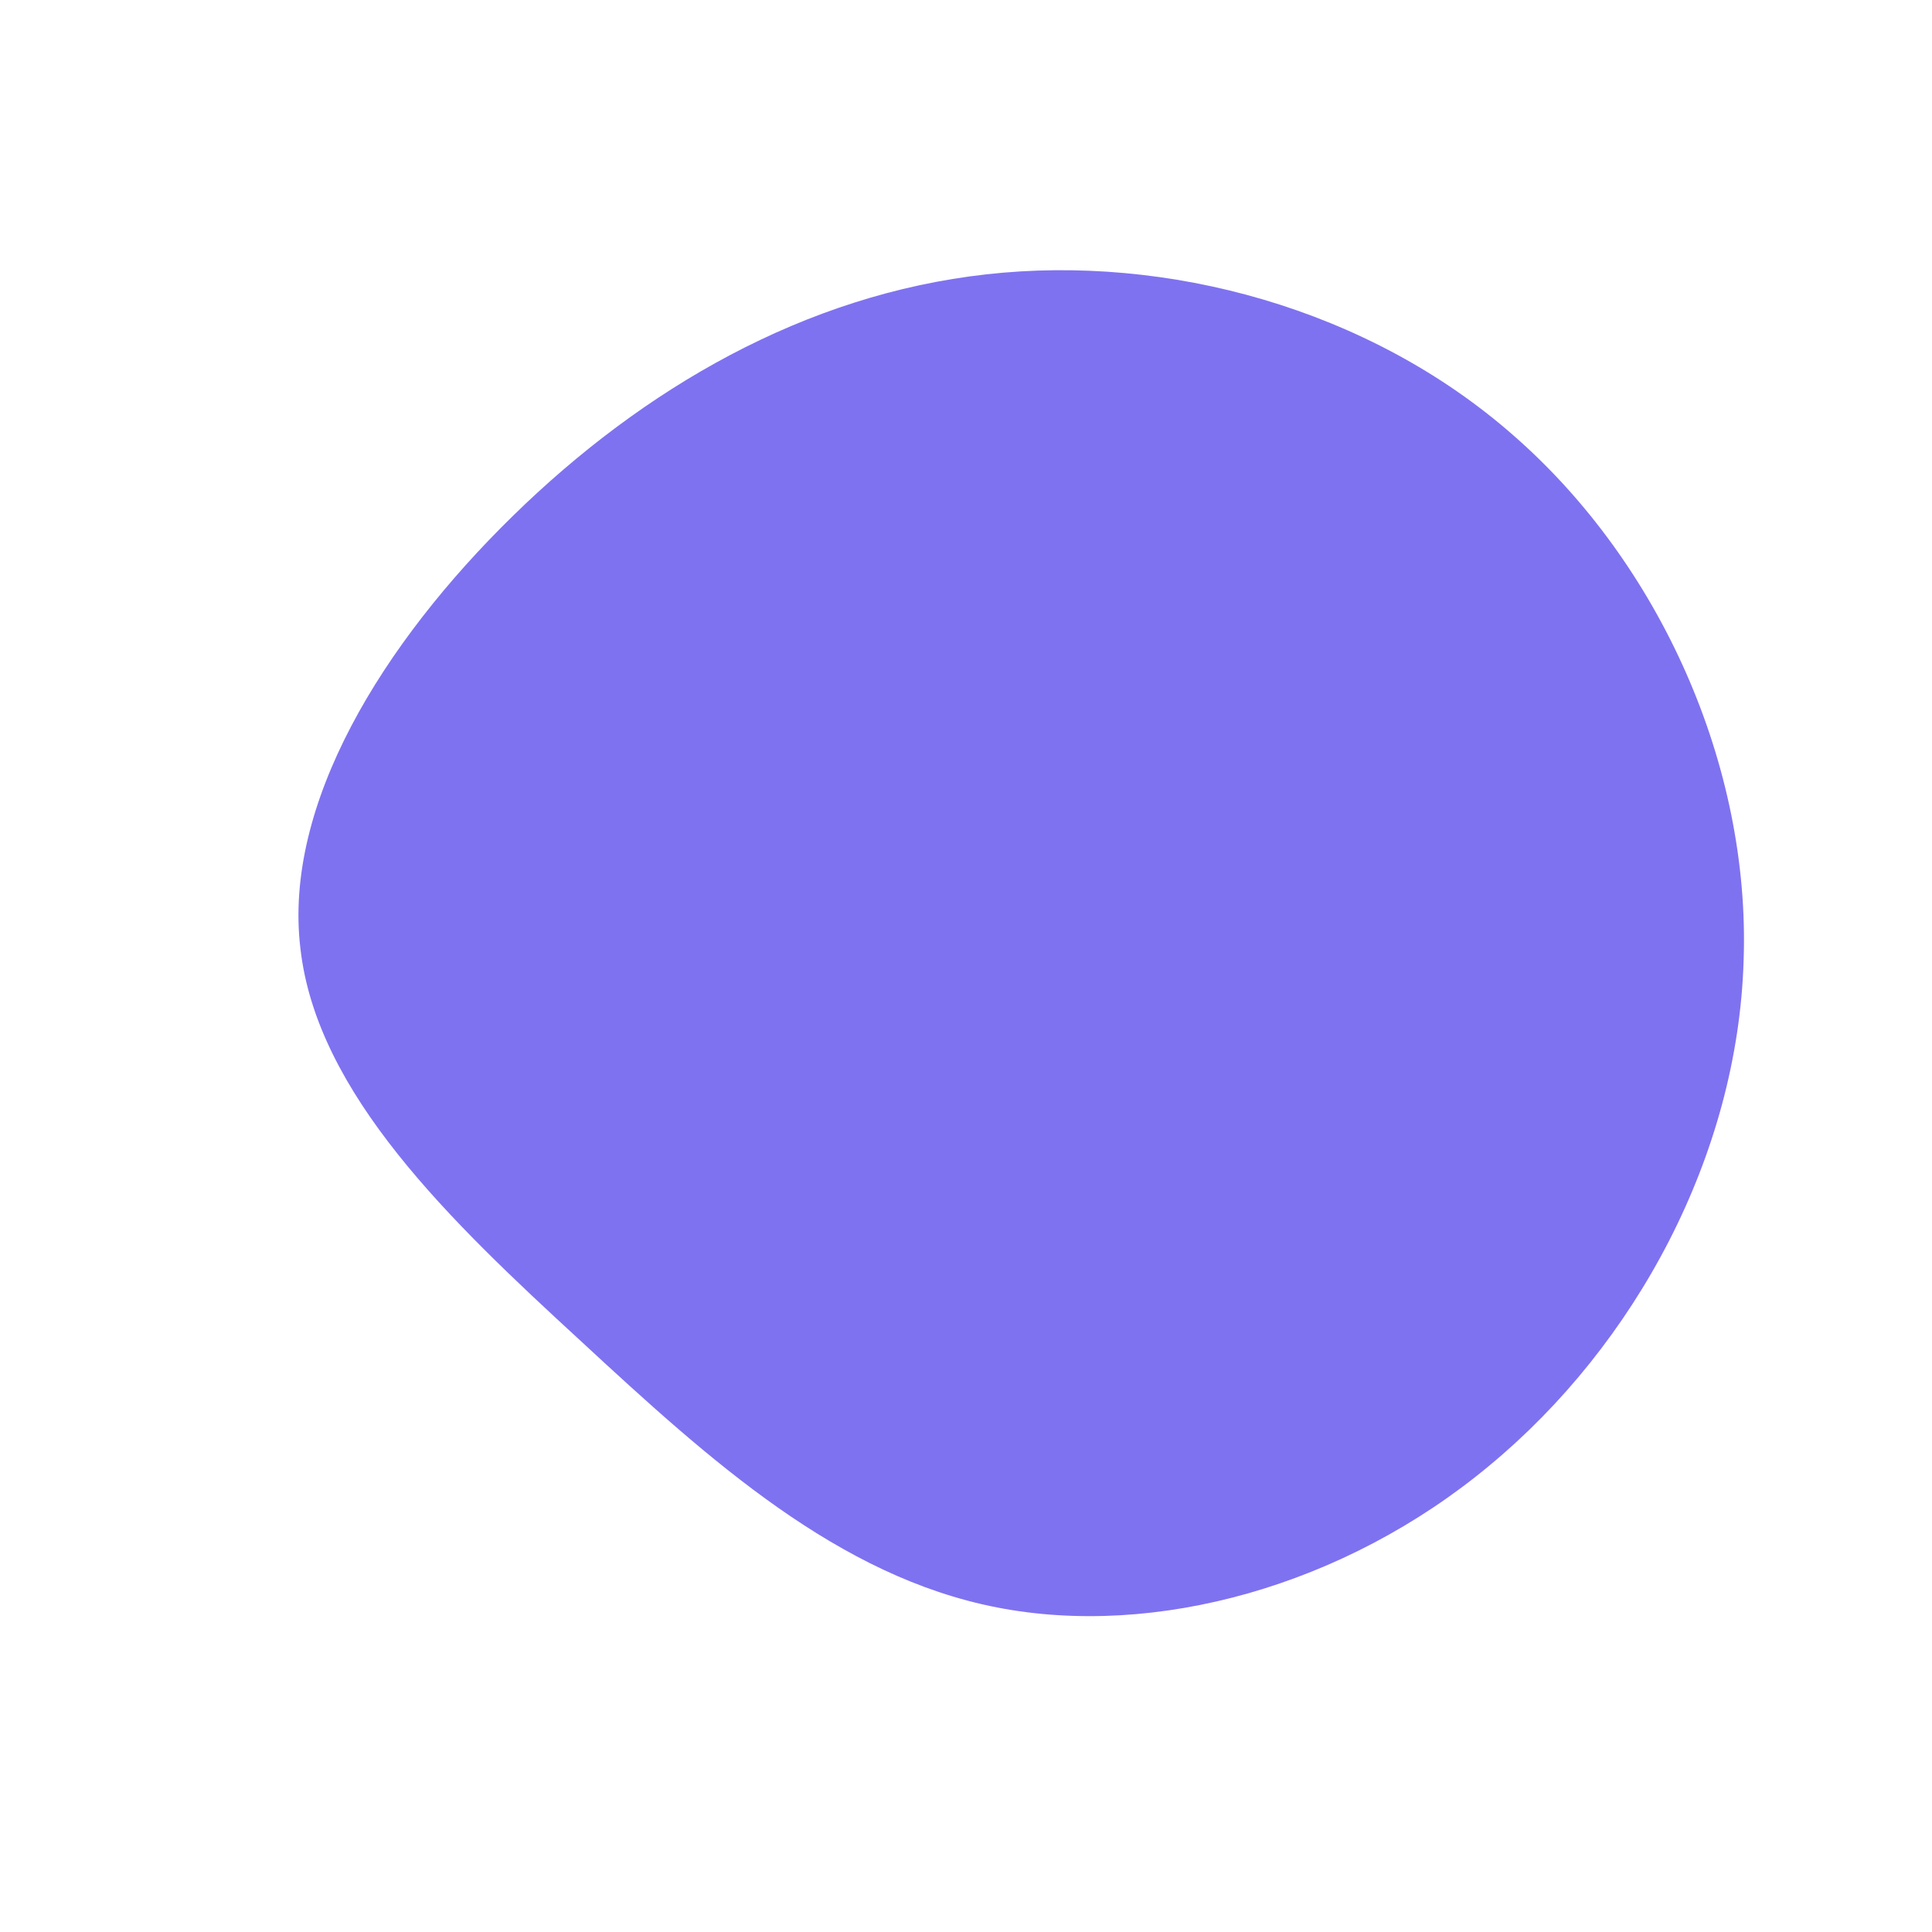<?xml version="1.0" standalone="no"?>
<svg viewBox="0 0 200 200" xmlns="http://www.w3.org/2000/svg">
  <path fill="#7F72F0" d="M56.7,-54.9C71.8,-41.7,81.2,-20.8,80.5,-0.6C79.9,19.6,69.3,39.2,54.2,51.7C39.2,64.2,19.6,69.6,3.2,66.4C-13.2,63.2,-26.4,51.3,-39.9,38.8C-53.4,26.4,-67.2,13.2,-68.9,-1.8C-70.7,-16.7,-60.4,-33.4,-46.9,-46.6C-33.4,-59.8,-16.7,-69.5,2.1,-71.6C20.8,-73.7,41.7,-68.1,56.7,-54.9Z" transform="translate(100 100)" />
</svg>
